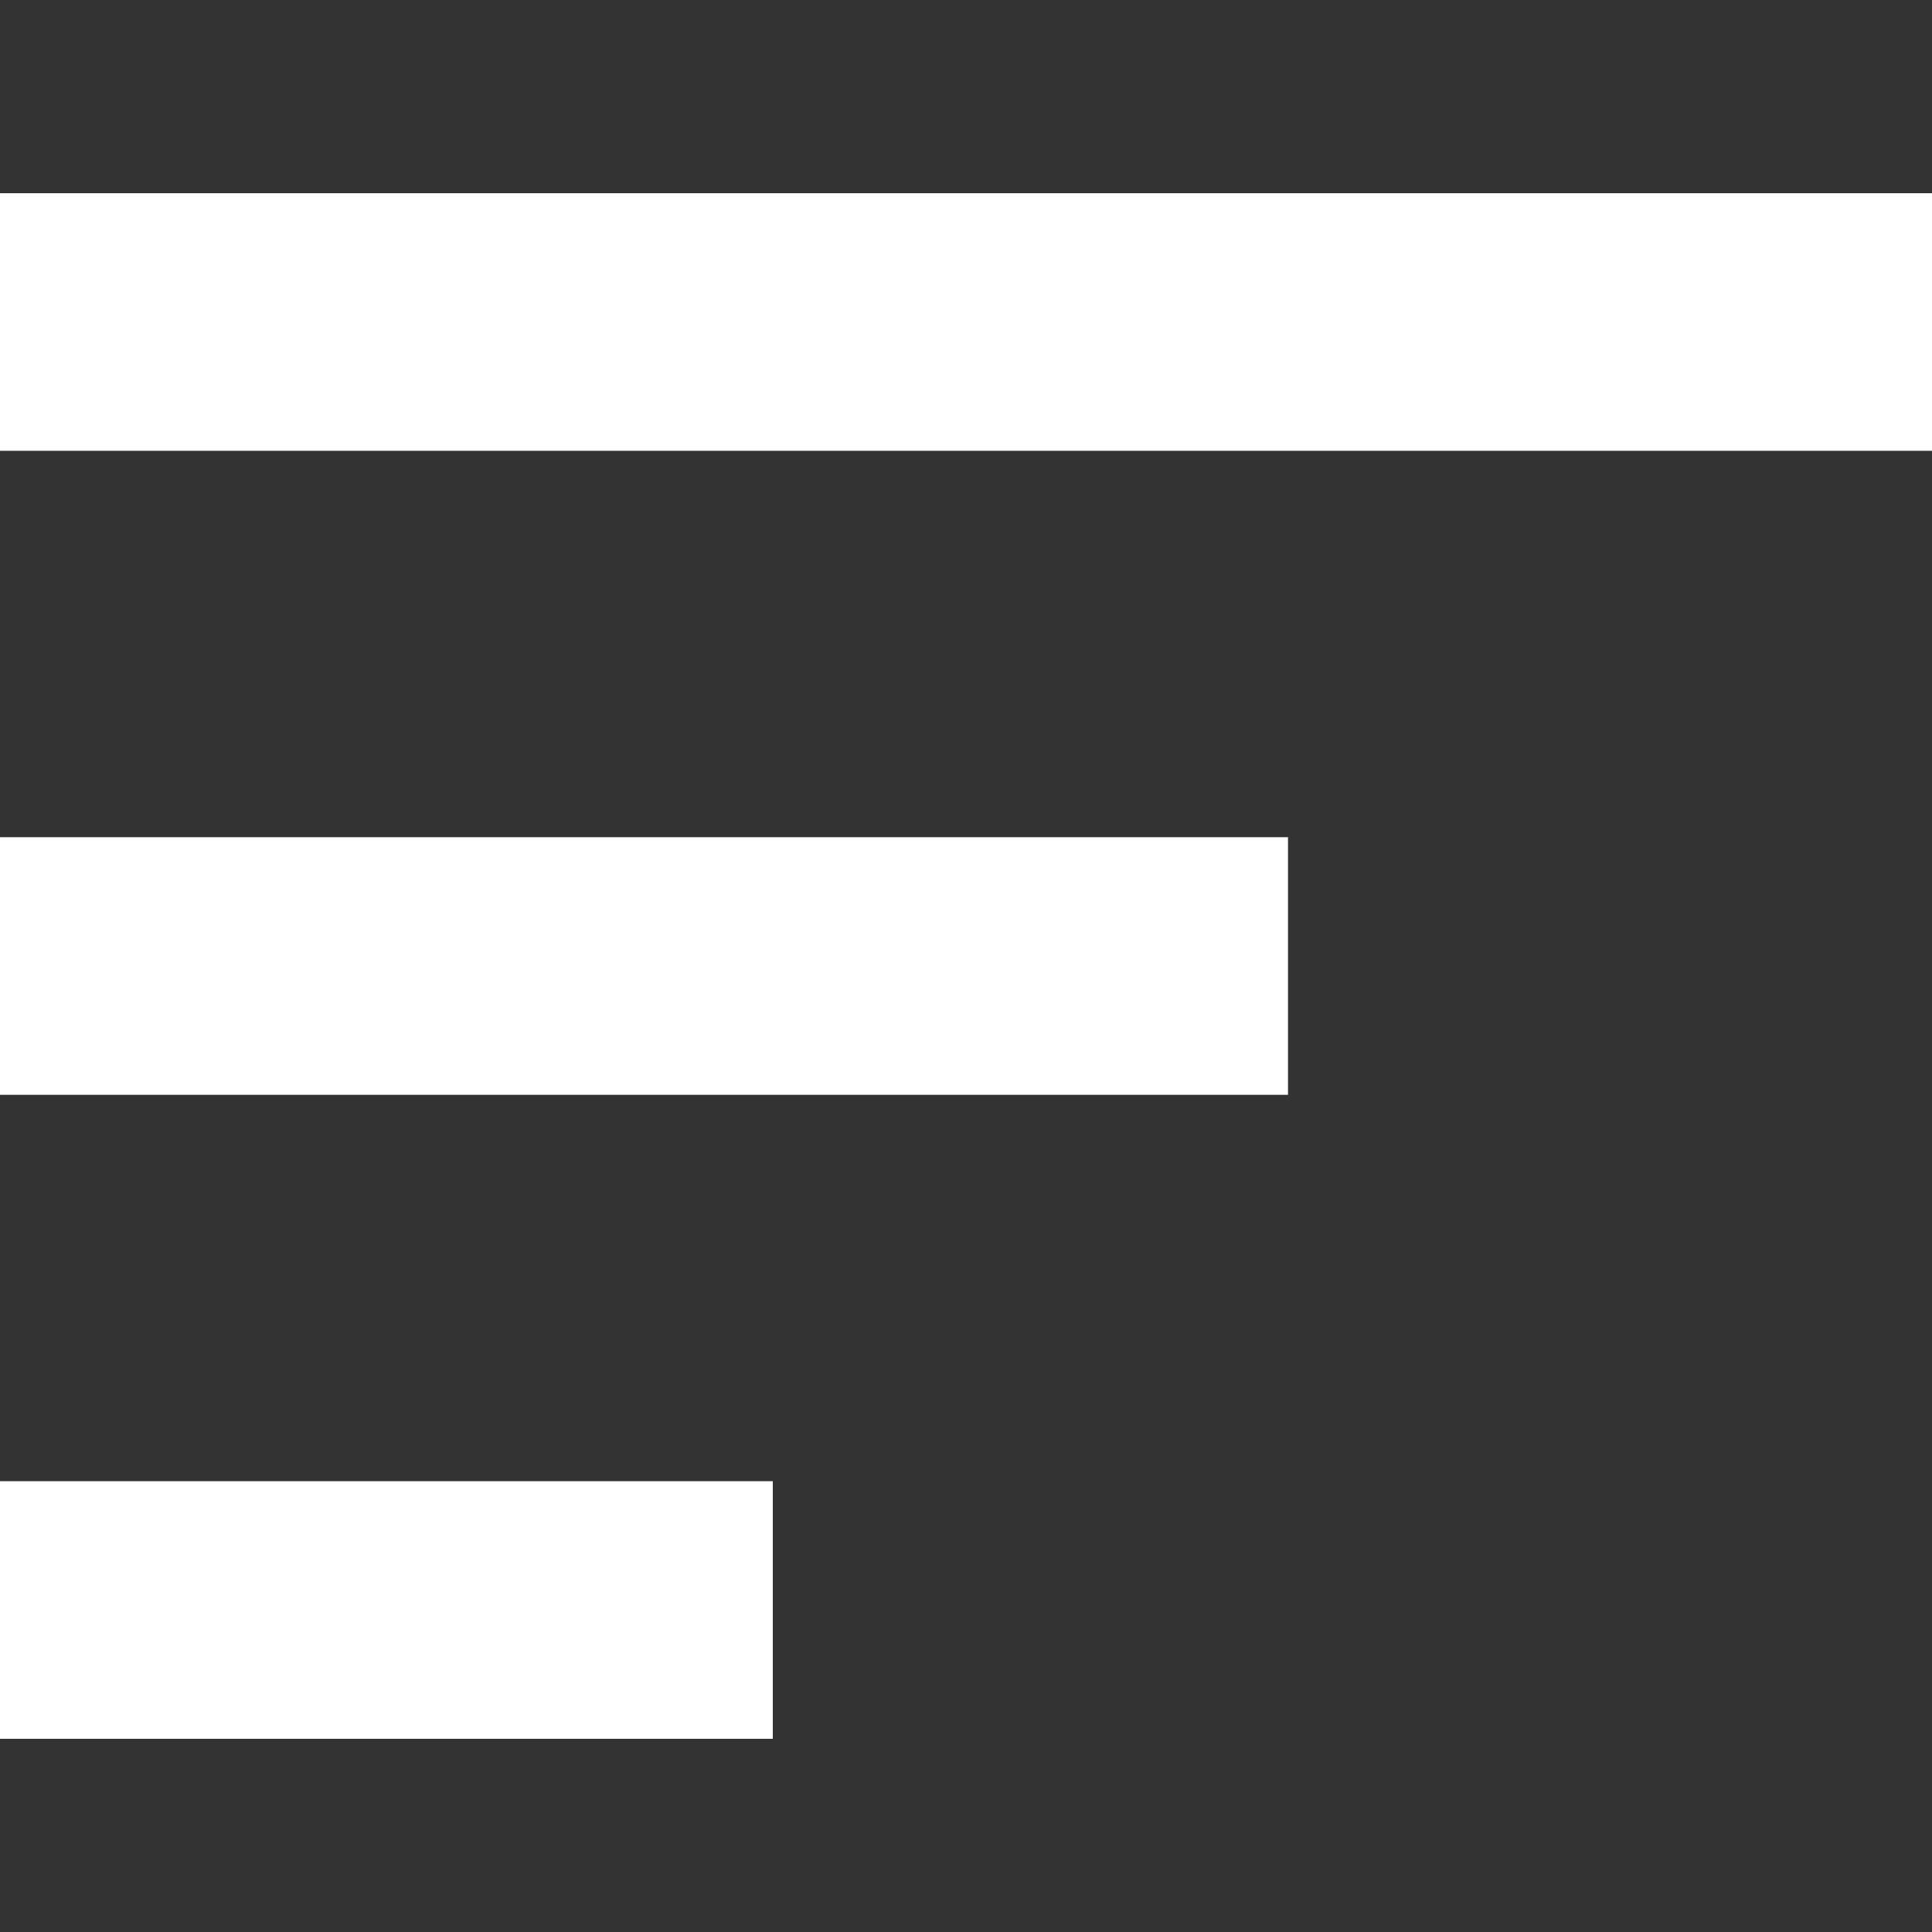 <?xml version="1.0" encoding="UTF-8"?>
<svg width="30px" height="30px" viewBox="0 0 30 30" version="1.1" xmlns="http://www.w3.org/2000/svg" xmlns:xlink="http://www.w3.org/1999/xlink">
    <rect x="0" y="0" width="30" height="30" fill="#333333" stroke="none"/>
    <!-- Generator: Sketch 52.4 (67378) - http://www.bohemiancoding.com/sketch -->
    <title>矩形 copy 36</title>
    <desc>Created with Sketch.</desc>
    <g id="设计规范" stroke="none" stroke-width="1" fill="none" fill-rule="evenodd">
        <g id="图标设计" transform="translate(-648, -2699)" fill="#FFFFFF">
            <g id="分组-22" transform="translate(648, 2699)">
                <path d="M0,3 L30,3 L30,7 L0,7 L0,3 Z M10,13 L30,13 L30,17 L10,17 L10,13 Z M18,23 L30,23 L30,27 L18,27 L18,23 Z" id="合并形状-copy" transform="translate(15, 15) scale(-1, 1) translate(-15, -15) "></path>
            </g>
        </g>
    </g>
</svg>